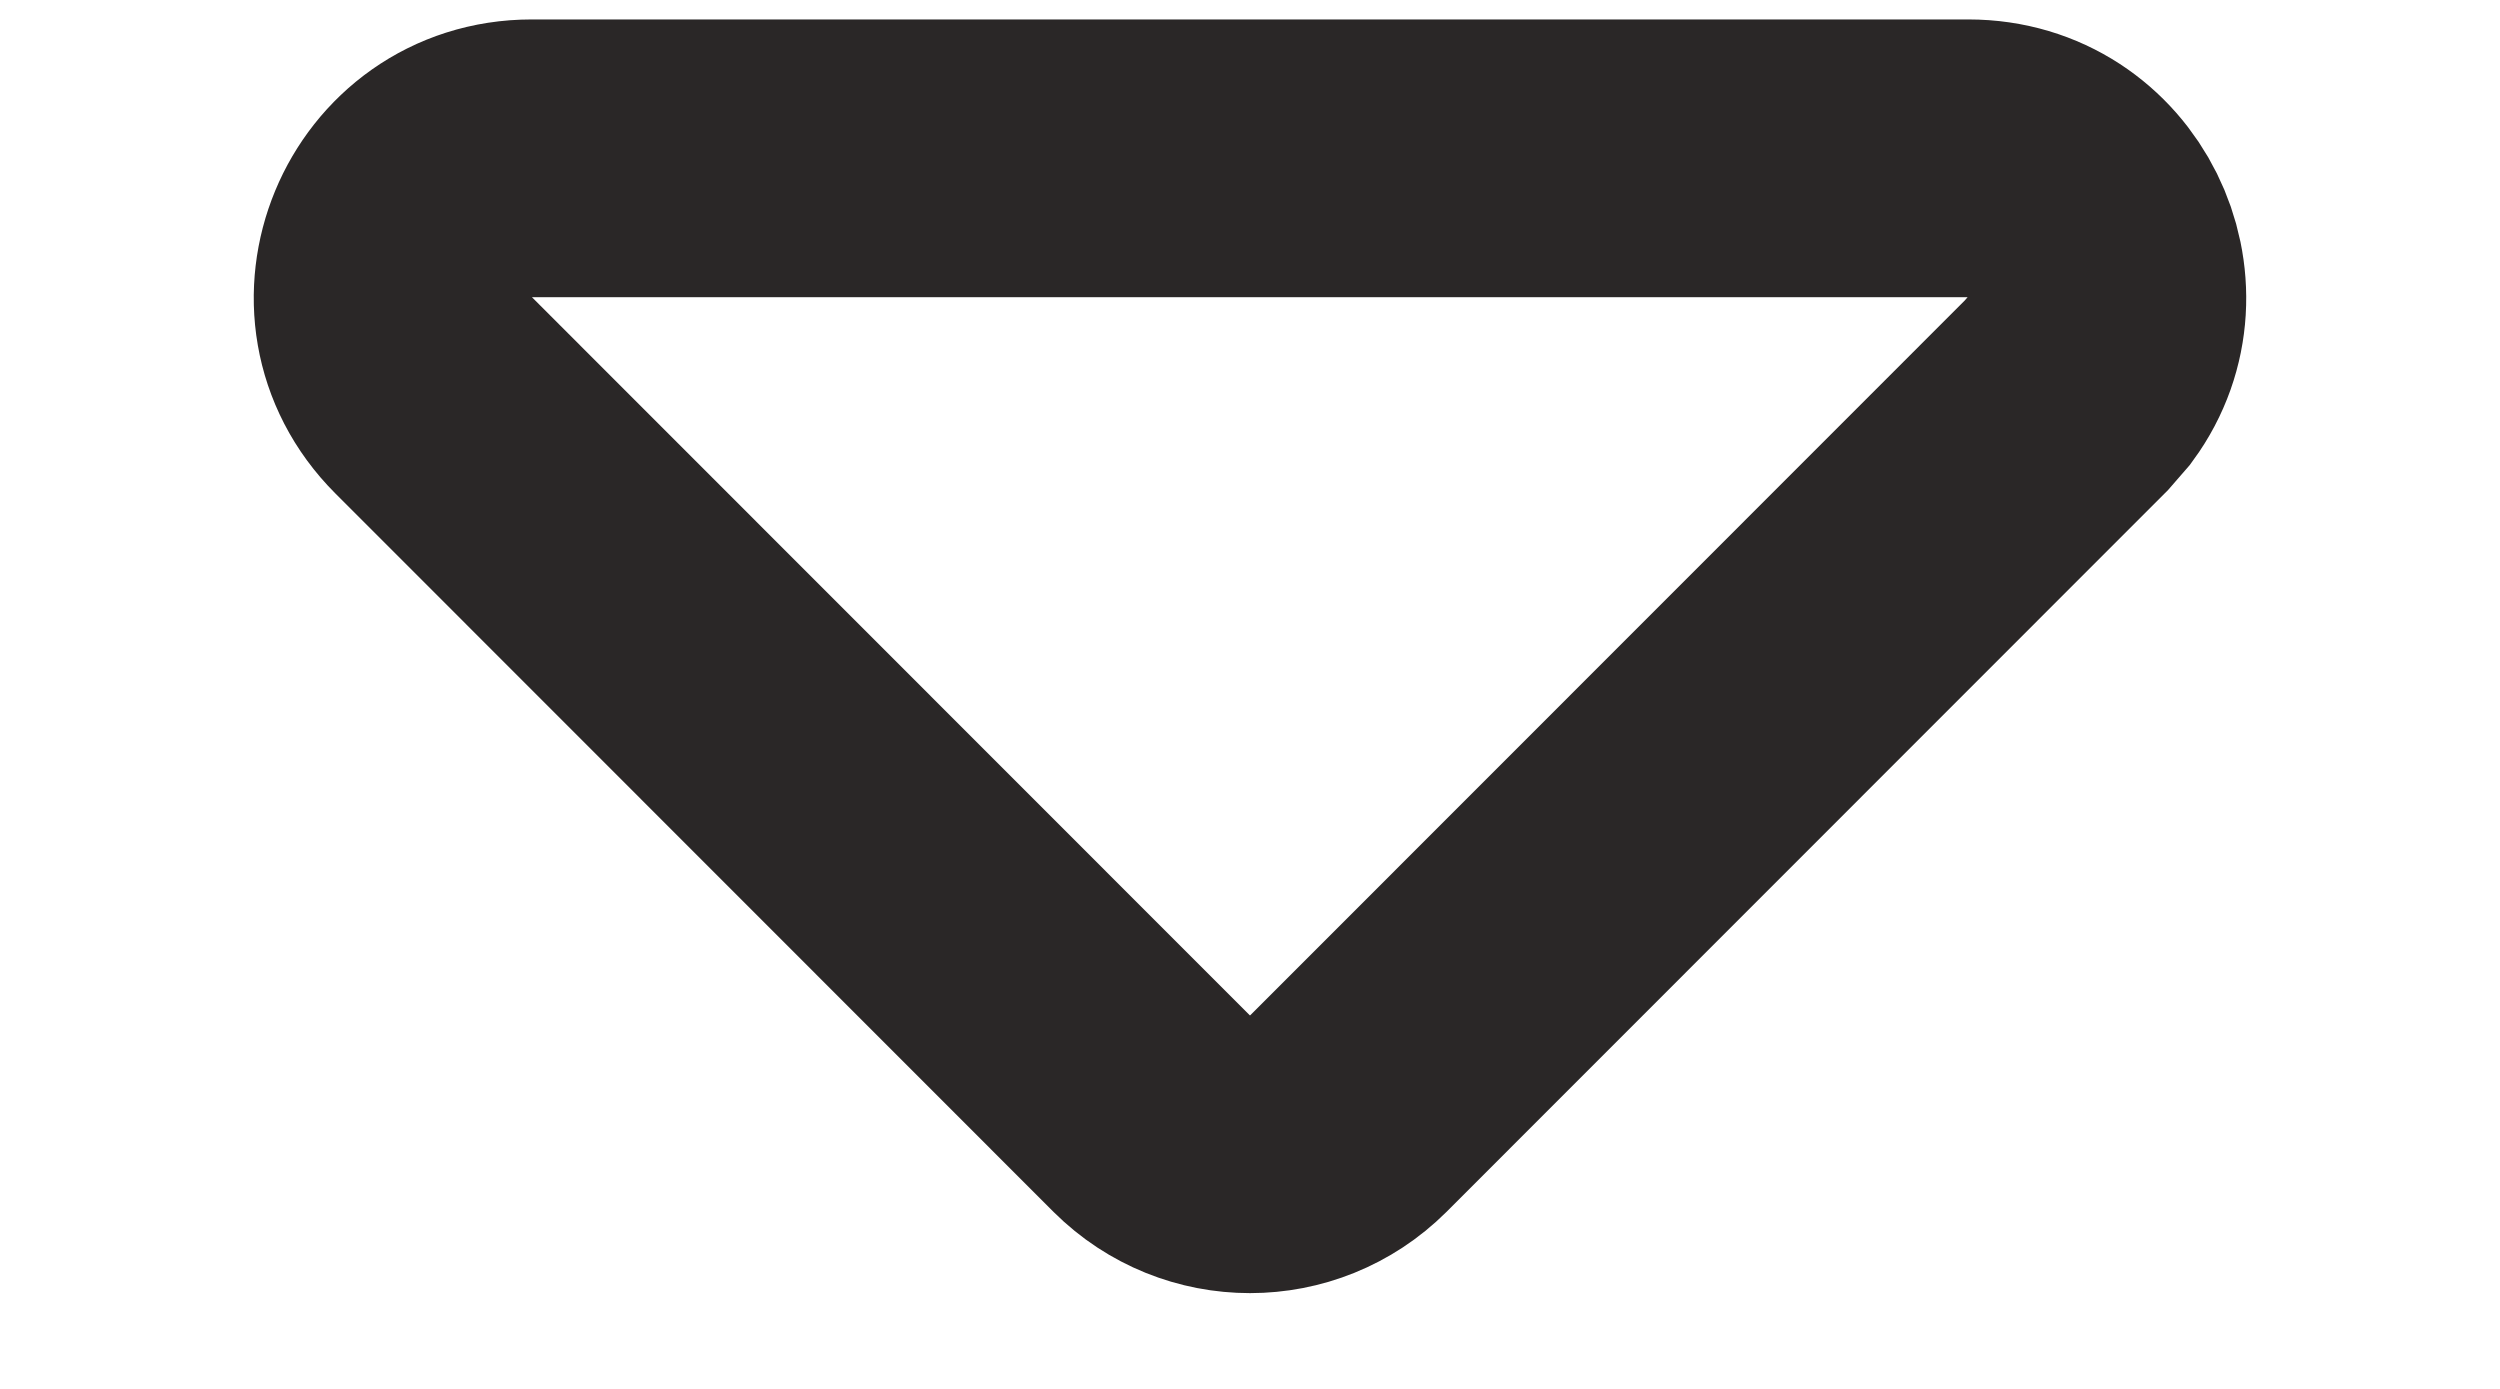 <svg width="9" height="5" viewBox="0 0 9 5" fill="none" xmlns="http://www.w3.org/2000/svg">
<path d="M1.914 0.57H7.086C7.503 0.57 7.725 1.043 7.492 1.362L7.439 1.423L4.854 4.009C4.658 4.204 4.342 4.204 4.146 4.009L1.561 1.423C1.246 1.108 1.469 0.57 1.914 0.57Z" stroke="#2A2727"/>
</svg>
